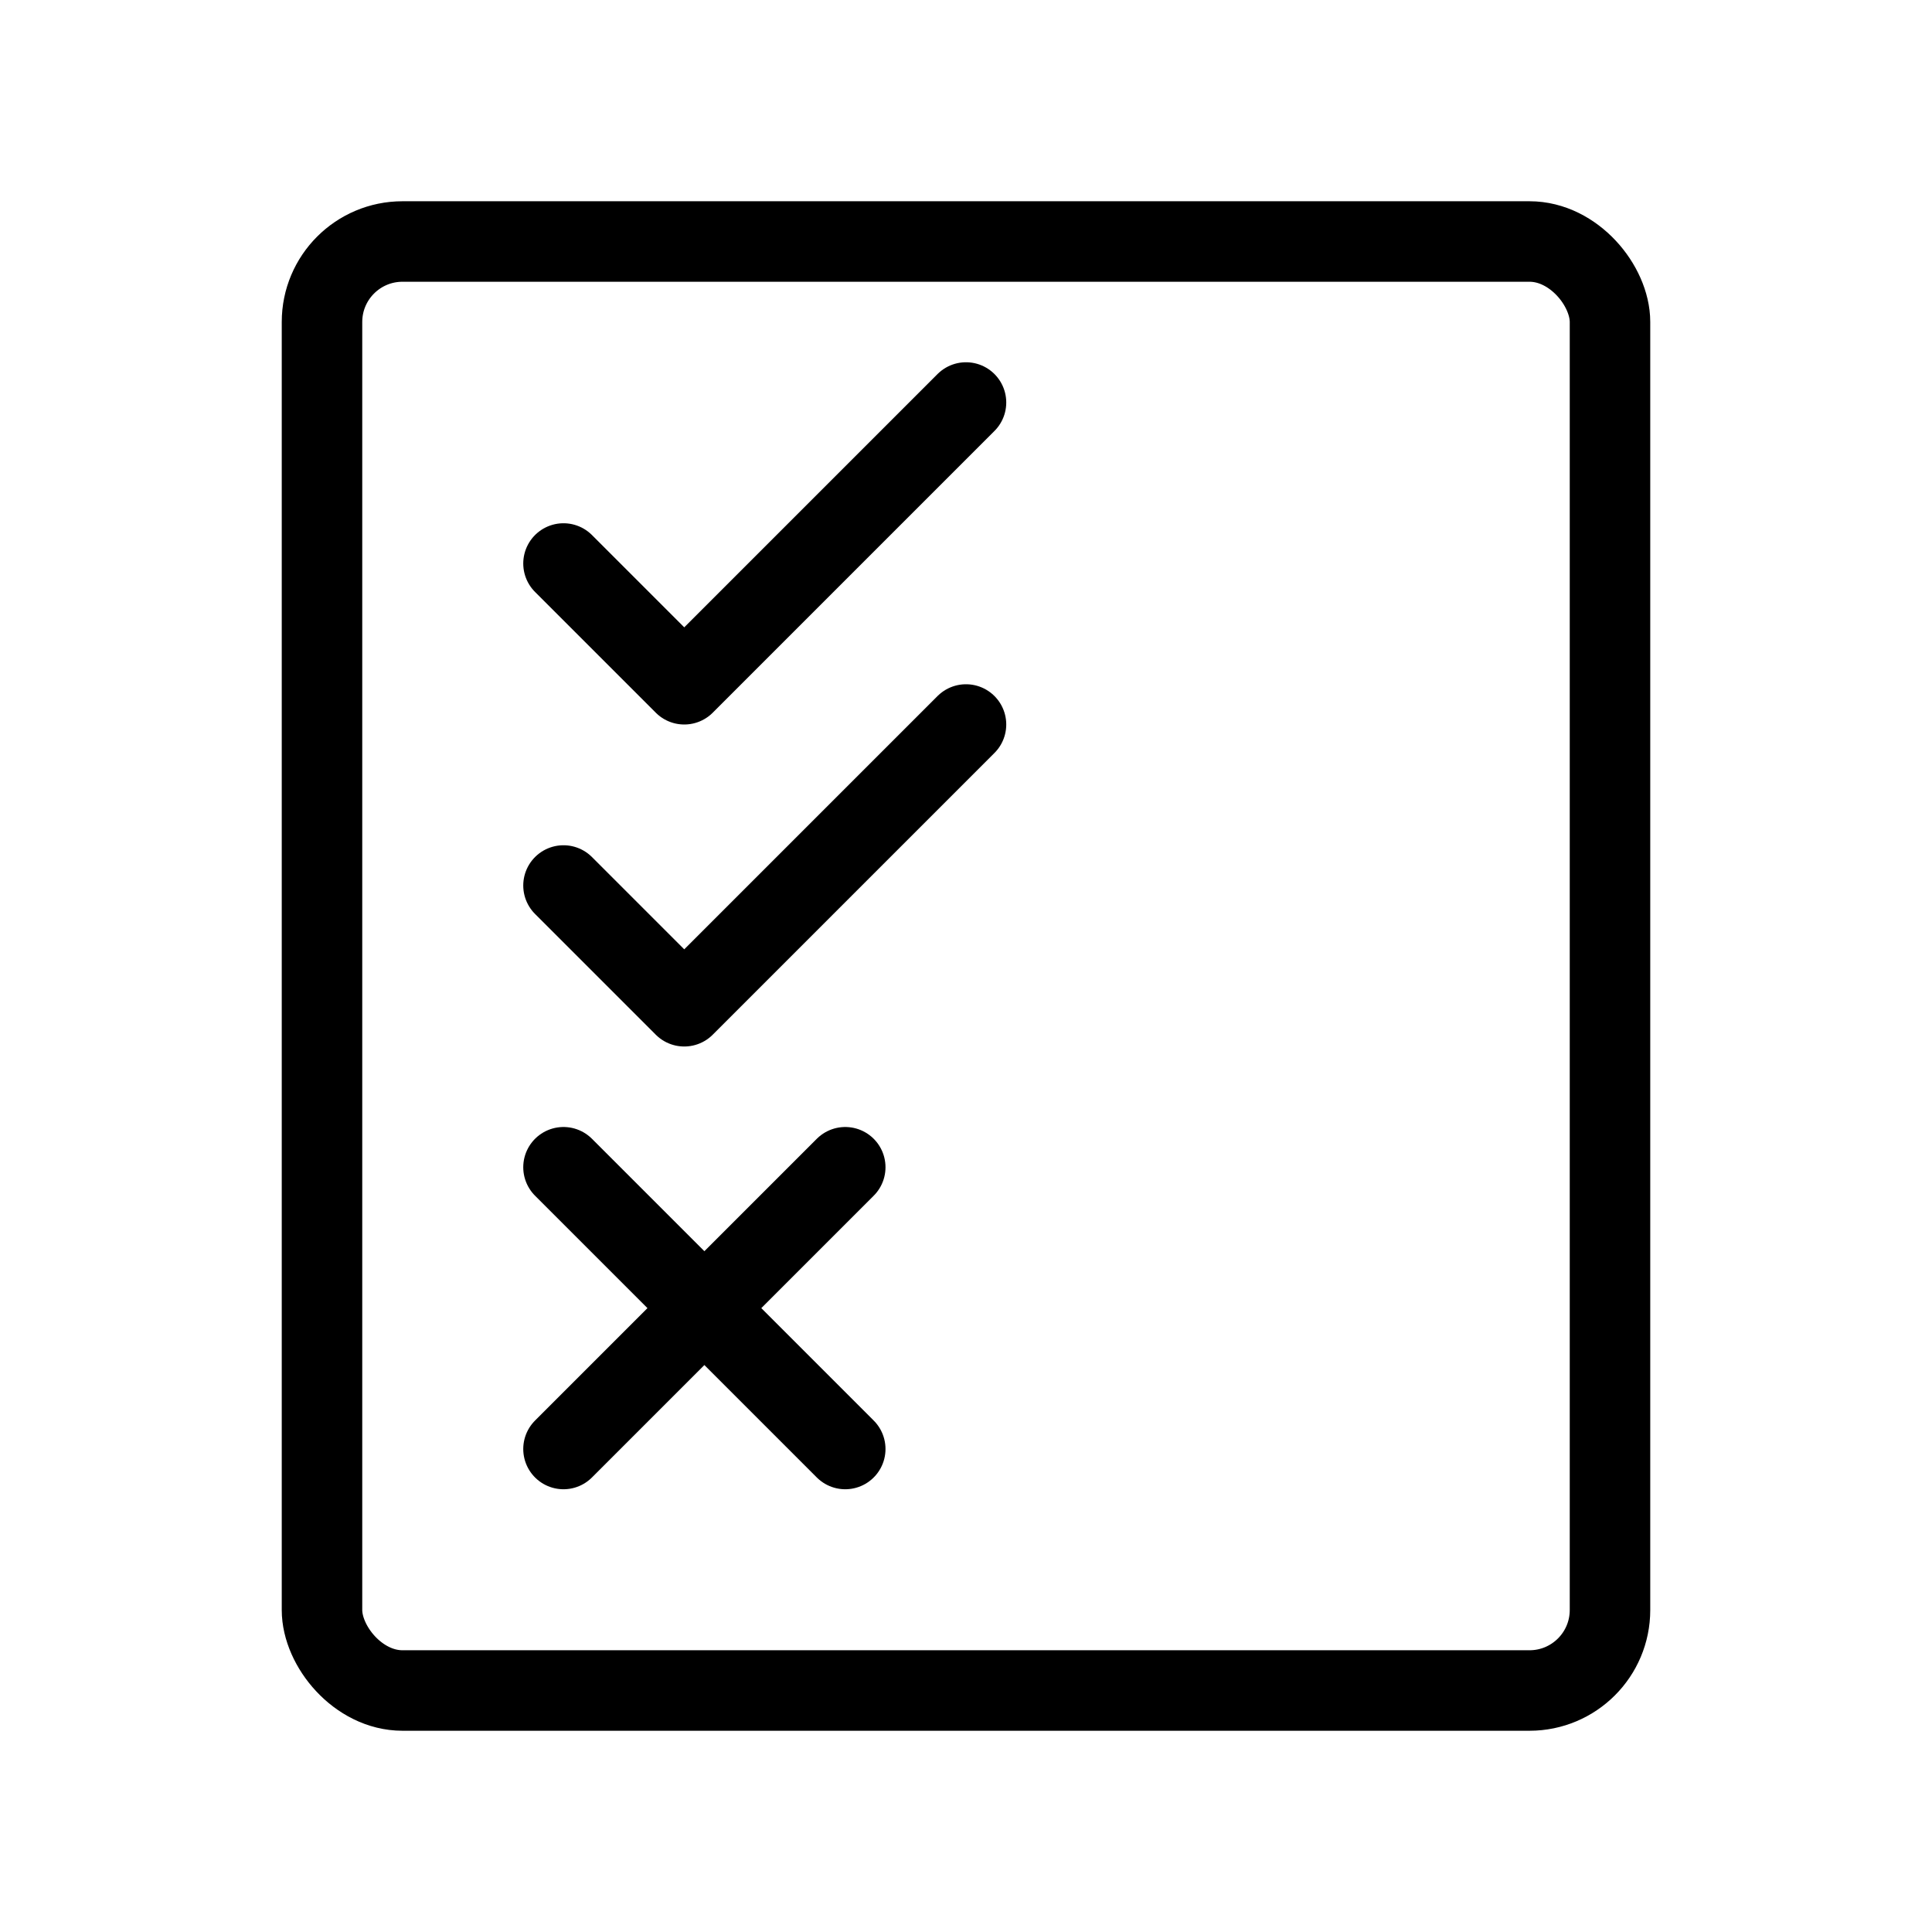 <svg width="48" height="48" viewBox="0 0 48 48" fill="none" xmlns="http://www.w3.org/2000/svg">
    <!-- Лист -->
    <rect x="8" y="6" width="32" height="36" rx="2" stroke="#000" stroke-width="2" fill="none"/>

    <!-- Галочки (успешные тесты) -->
    <path d="M14 14l3 3 7-7" stroke="#000" stroke-width="2" stroke-linecap="round" stroke-linejoin="round"/>
    <path d="M14 22l3 3 7-7" stroke="#000" stroke-width="2" stroke-linecap="round" stroke-linejoin="round"/>

    <!-- Крестик (проваленный тест, на отдельной строке ниже) -->
    <path d="M14 36l7-7m0 7l-7-7" stroke="#000" stroke-width="2" stroke-linecap="round"/>
</svg>